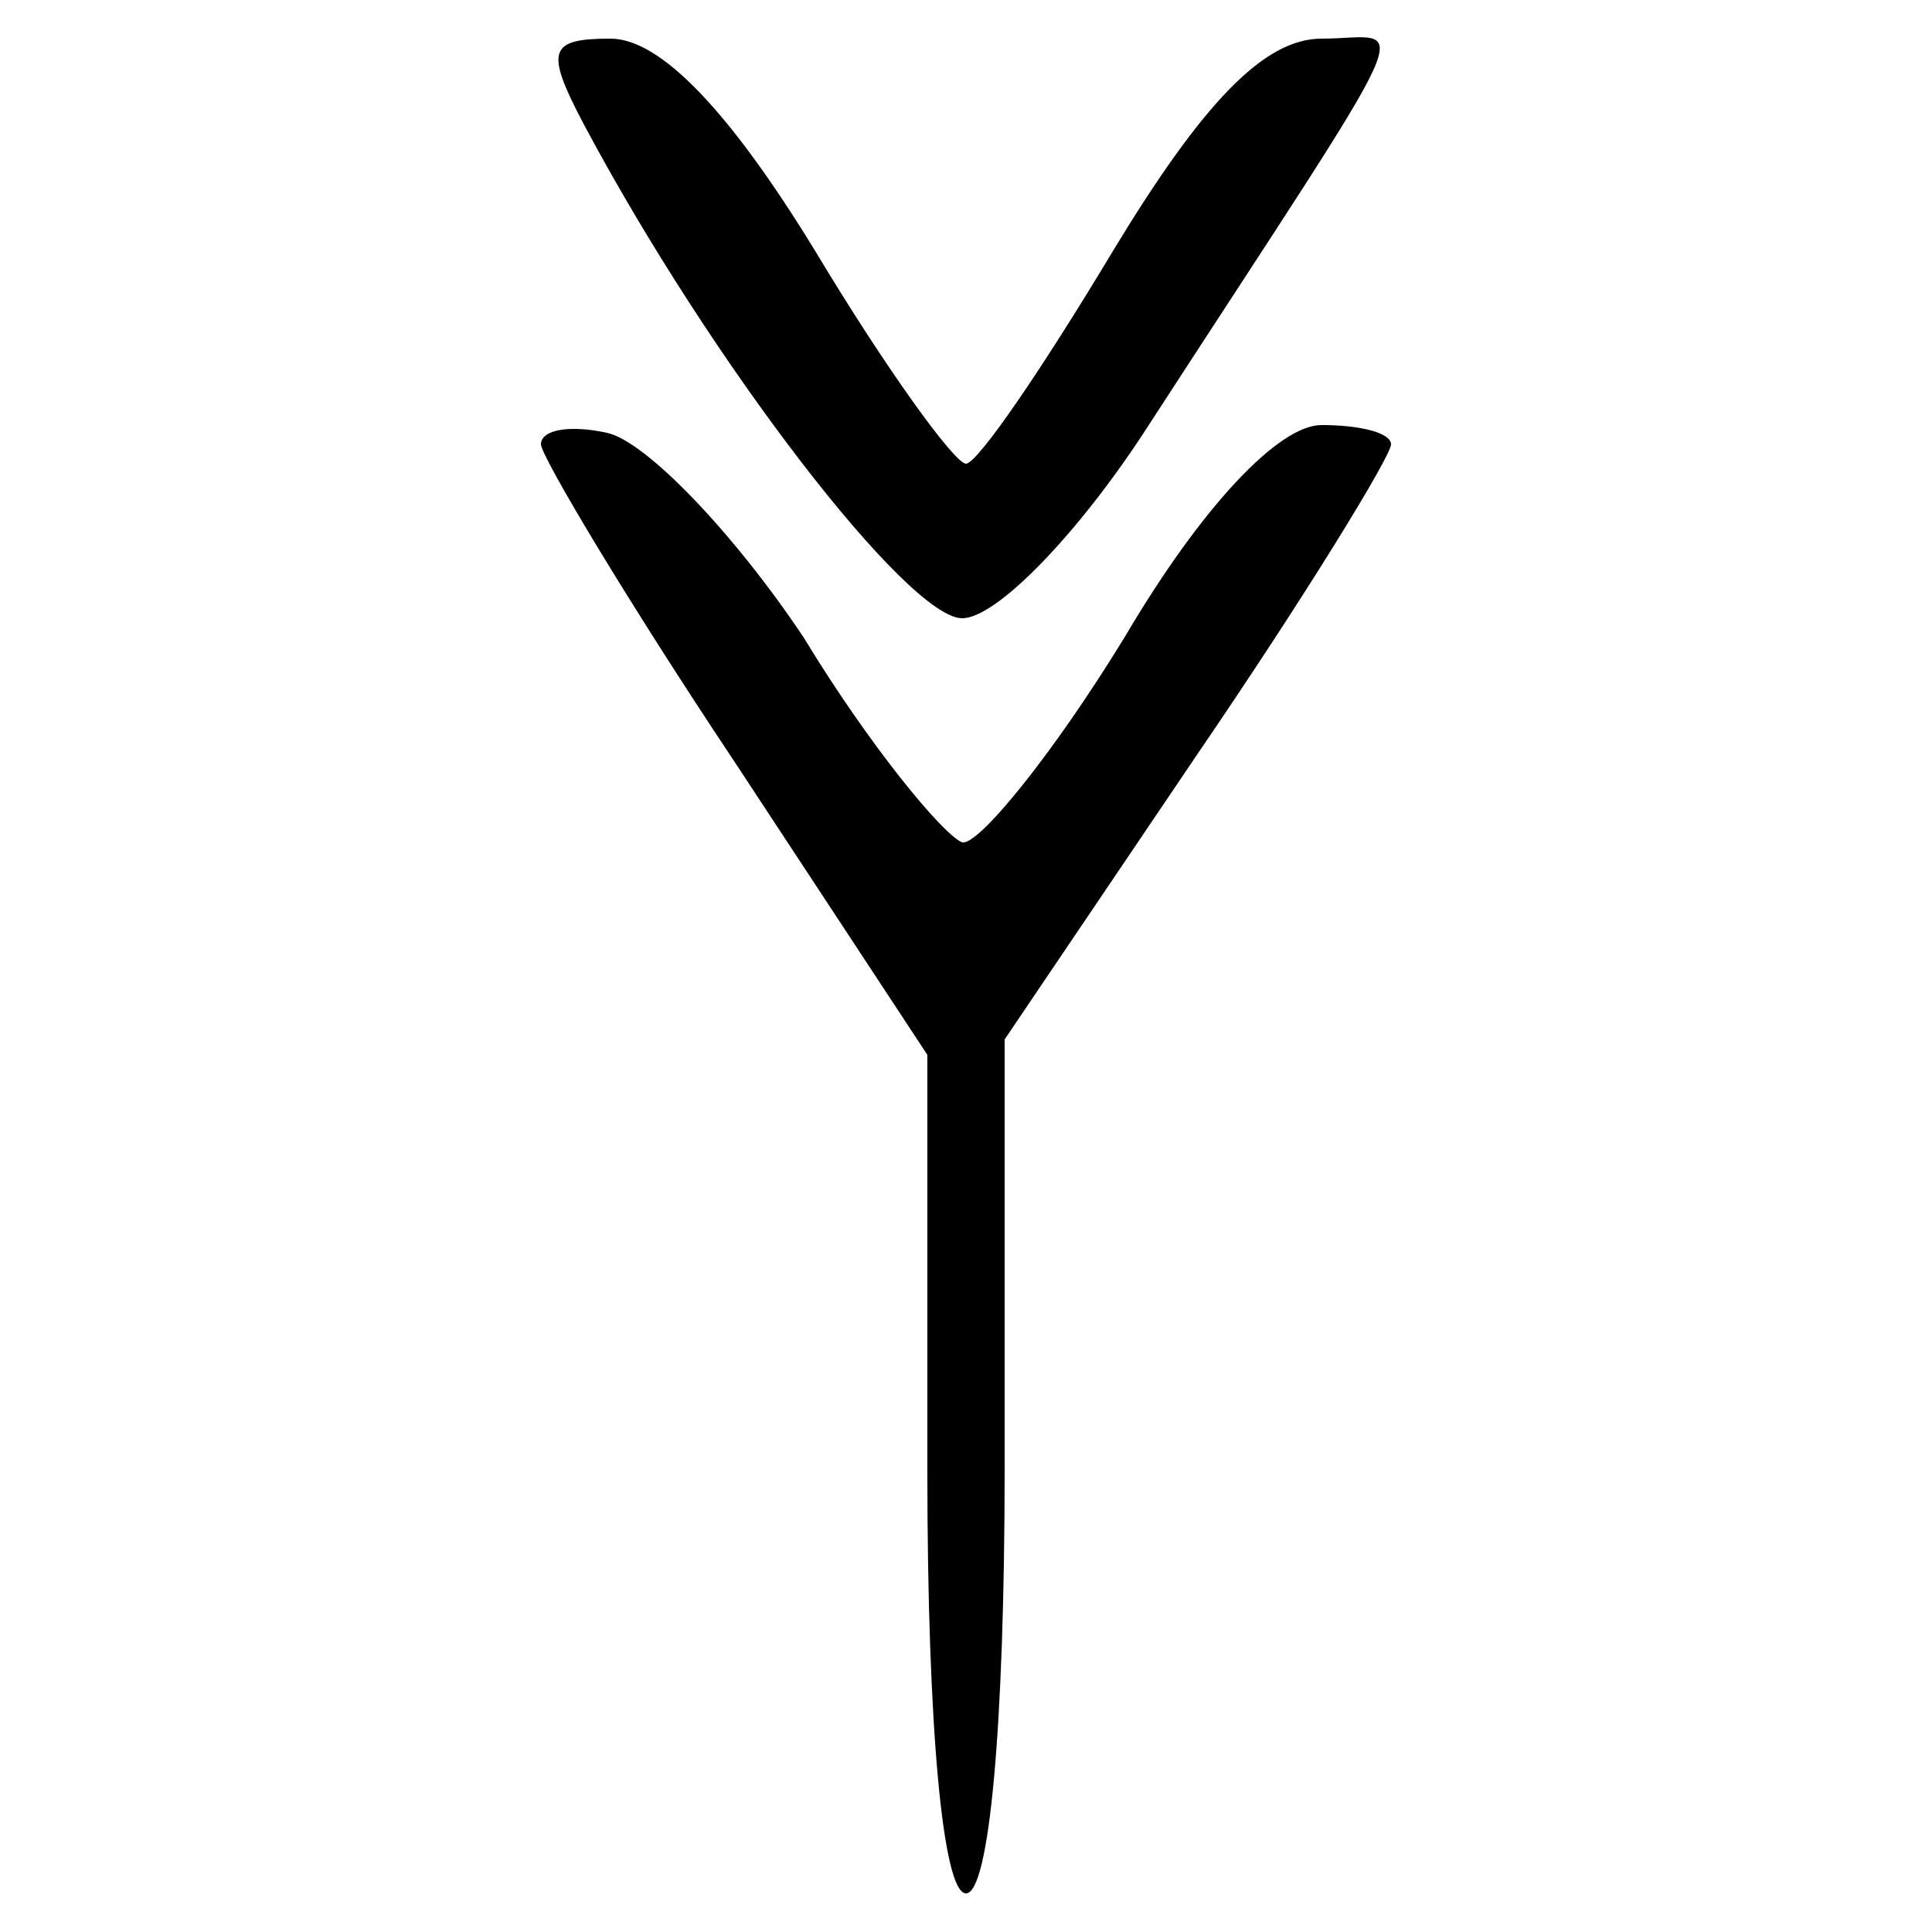 <?xml version="1.0" standalone="no"?>
<!DOCTYPE svg PUBLIC "-//W3C//DTD SVG 20010904//EN"
 "http://www.w3.org/TR/2001/REC-SVG-20010904/DTD/svg10.dtd">
<svg version="1.0" xmlns="http://www.w3.org/2000/svg"
 width="50px" height="50px" viewBox="0 0 24 50"
 preserveAspectRatio="xMidYMid meet">

<g transform="translate(0,50) scale(0.1,-0.1)"
fill="#000000" stroke="none">
<path d="M21 468 c33 -62 84 -128 98 -128 9 0 30 22 47 48 74 114 69 102 46
102 -15 0 -31 -17 -54 -55 -18 -30 -35 -55 -38 -55 -3 0 -21 25 -39 55 -22 36
-40 55 -53 55 -16 0 -17 -3 -7 -22z"/>
<path d="M10 385 c0 -3 22 -40 50 -82 l50 -76 0 -108 c0 -66 4 -109 10 -109 6
0 10 43 10 110 l0 111 50 74 c28 41 50 77 50 80 0 3 -8 5 -18 5 -11 0 -31 -21
-51 -55 -19 -31 -38 -54 -42 -53 -5 2 -24 25 -41 53 -18 27 -41 51 -51 53 -9
2 -17 1 -17 -3z"/>
</g>
</svg>
